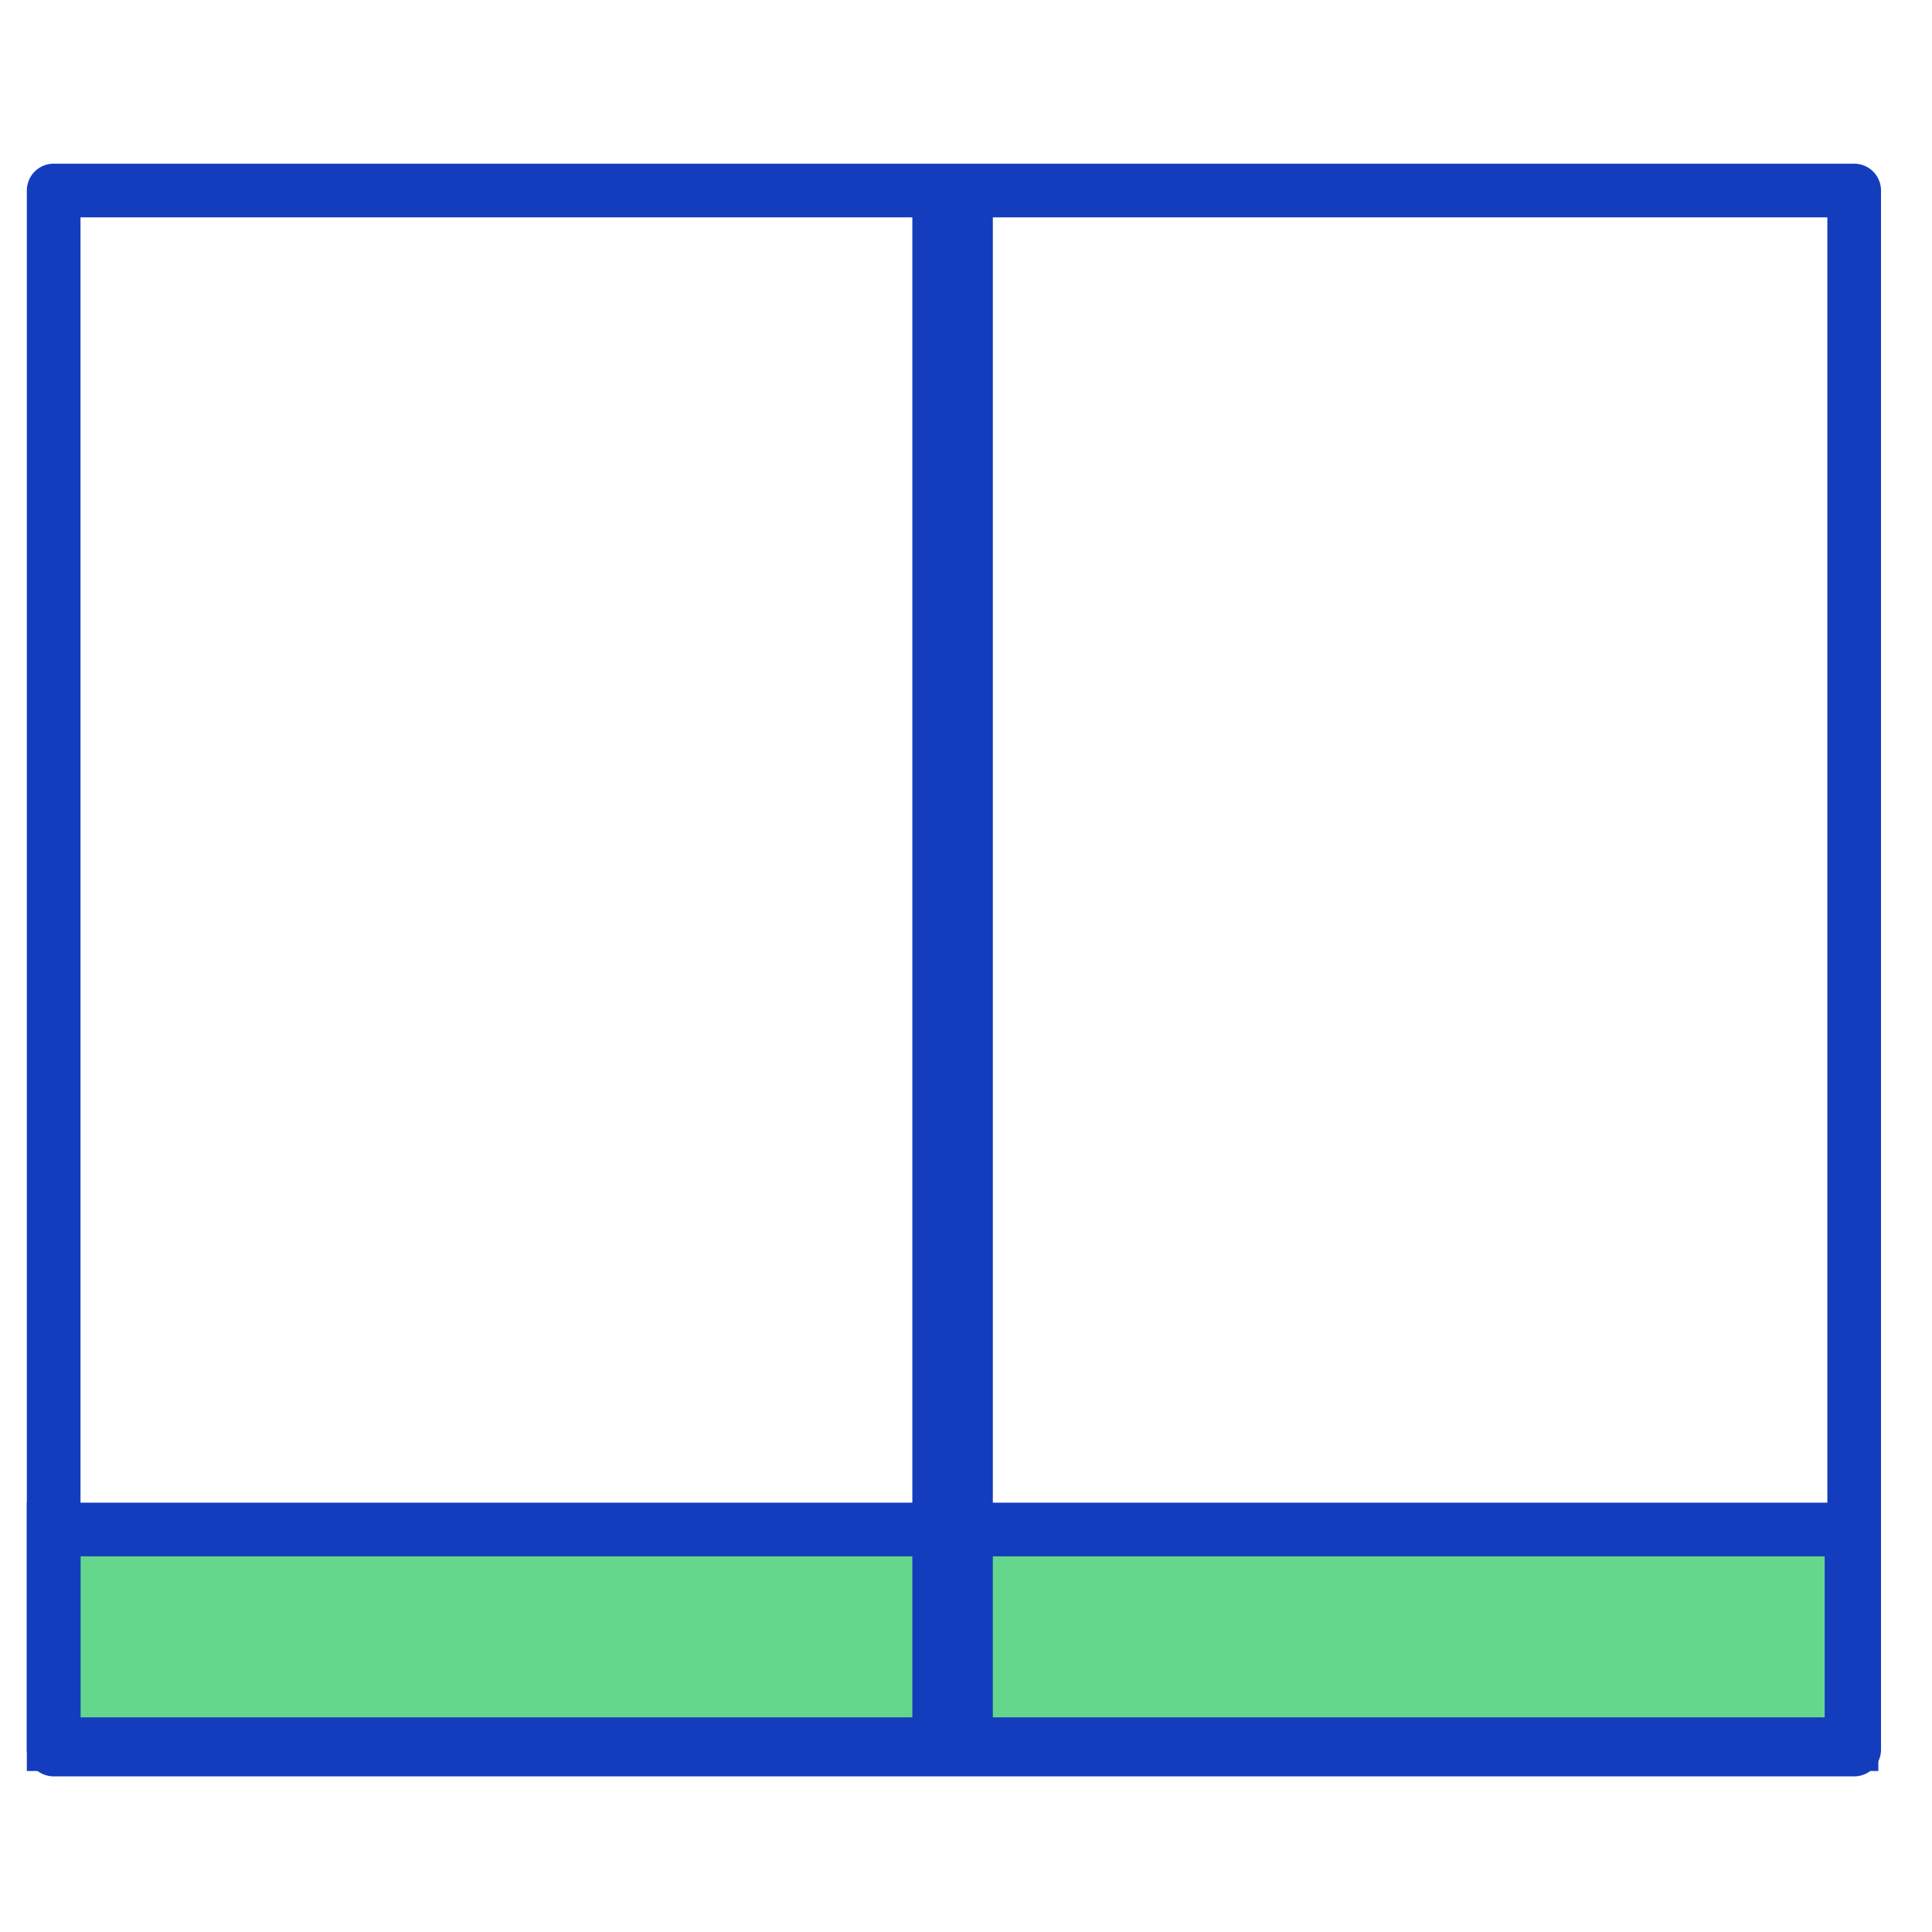 <svg width="72" height="72" viewBox="0 0 72 72" fill="none" xmlns="http://www.w3.org/2000/svg">
    <path d="M69 65V57L2 57V65H69Z" fill="#65D78D" stroke="#133DBD" stroke-width="2"/>
    <path d="M69.1 7.1H2V65.2H69.1V7.1Z" stroke="#133DBD" stroke-width="2" stroke-miterlimit="10" stroke-linejoin="round"/>
    <path d="M35.5 7V65.6" stroke="#133DBD" stroke-width="3" stroke-miterlimit="10" stroke-linejoin="round"/>
</svg>

